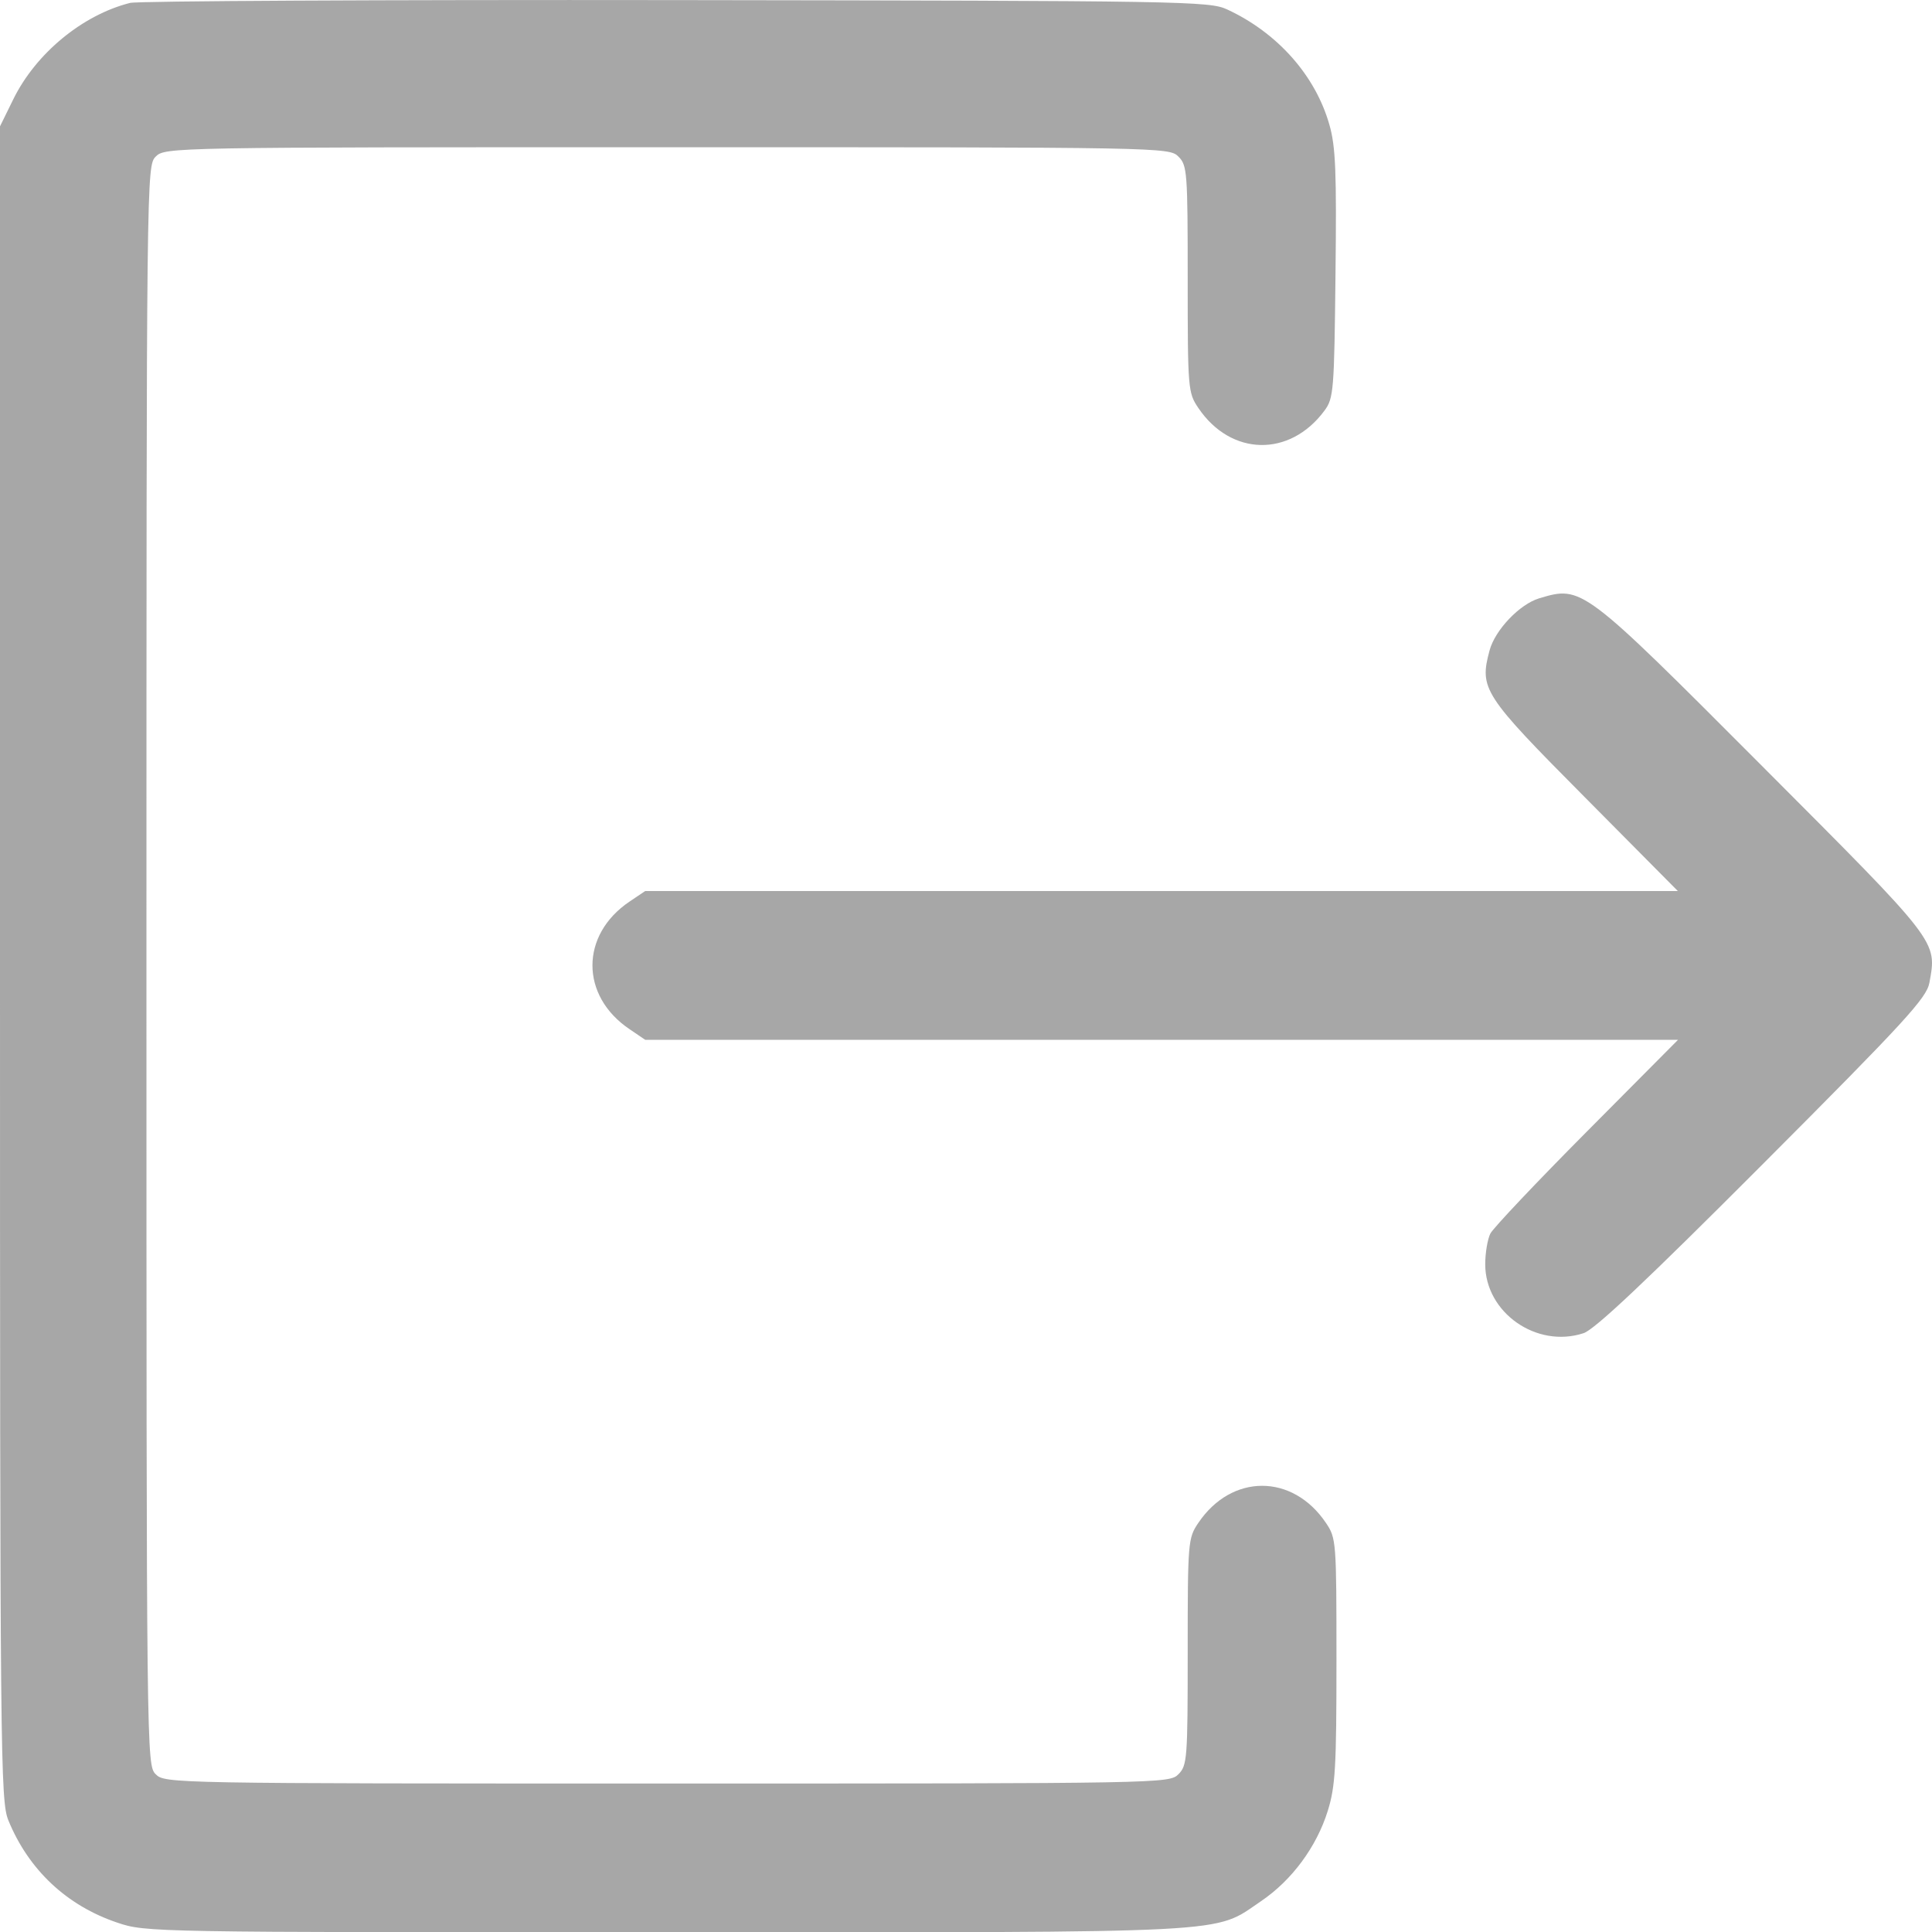 <svg width="20" height="20" viewBox="0 0 20 20" fill="none" xmlns="http://www.w3.org/2000/svg">
<path fill-rule="evenodd" clip-rule="evenodd" d="M1.347 0.03C0.854 0.154 0.37 0.553 0.137 1.029L0 1.308V9.97C0 18.218 0.004 18.642 0.087 18.845C0.296 19.356 0.691 19.727 1.214 19.903C1.51 20.003 1.561 20.003 6.895 20.003C12.873 20.003 12.553 20.02 13.054 19.681C13.373 19.465 13.629 19.119 13.745 18.746C13.824 18.492 13.835 18.293 13.835 17.191C13.835 15.956 13.833 15.923 13.726 15.765C13.381 15.253 12.75 15.253 12.405 15.765C12.298 15.923 12.295 15.96 12.295 17.099C12.295 18.207 12.29 18.276 12.199 18.367C12.104 18.462 12.039 18.463 6.906 18.463C1.772 18.463 1.707 18.462 1.612 18.367C1.517 18.272 1.516 18.207 1.516 9.994C1.516 1.781 1.517 1.716 1.612 1.621C1.707 1.525 1.772 1.524 6.906 1.524C12.039 1.524 12.104 1.525 12.199 1.621C12.29 1.711 12.295 1.781 12.295 2.889C12.295 4.028 12.298 4.065 12.405 4.223C12.742 4.723 13.351 4.736 13.71 4.252C13.806 4.123 13.812 4.047 13.825 2.84C13.837 1.782 13.827 1.518 13.762 1.292C13.618 0.783 13.226 0.34 12.704 0.098C12.521 0.012 12.263 0.008 7.002 0.001C3.971 -0.003 1.427 0.01 1.347 0.03ZM15.933 6.194C15.731 6.255 15.477 6.521 15.42 6.733C15.313 7.131 15.352 7.192 16.402 8.249L17.369 9.224H12.024H6.679L6.517 9.333C6.005 9.678 6.005 10.309 6.517 10.654L6.679 10.764H12.025H17.371L16.427 11.714C15.907 12.237 15.458 12.712 15.428 12.77C15.399 12.828 15.375 12.971 15.375 13.088C15.375 13.588 15.907 13.961 16.393 13.801C16.509 13.763 17.047 13.255 18.248 12.051C19.721 10.575 19.944 10.331 19.973 10.174C20.052 9.738 20.078 9.771 18.247 7.936C16.379 6.063 16.377 6.061 15.933 6.194Z" fill="#A7A7A7"/>
</svg>
